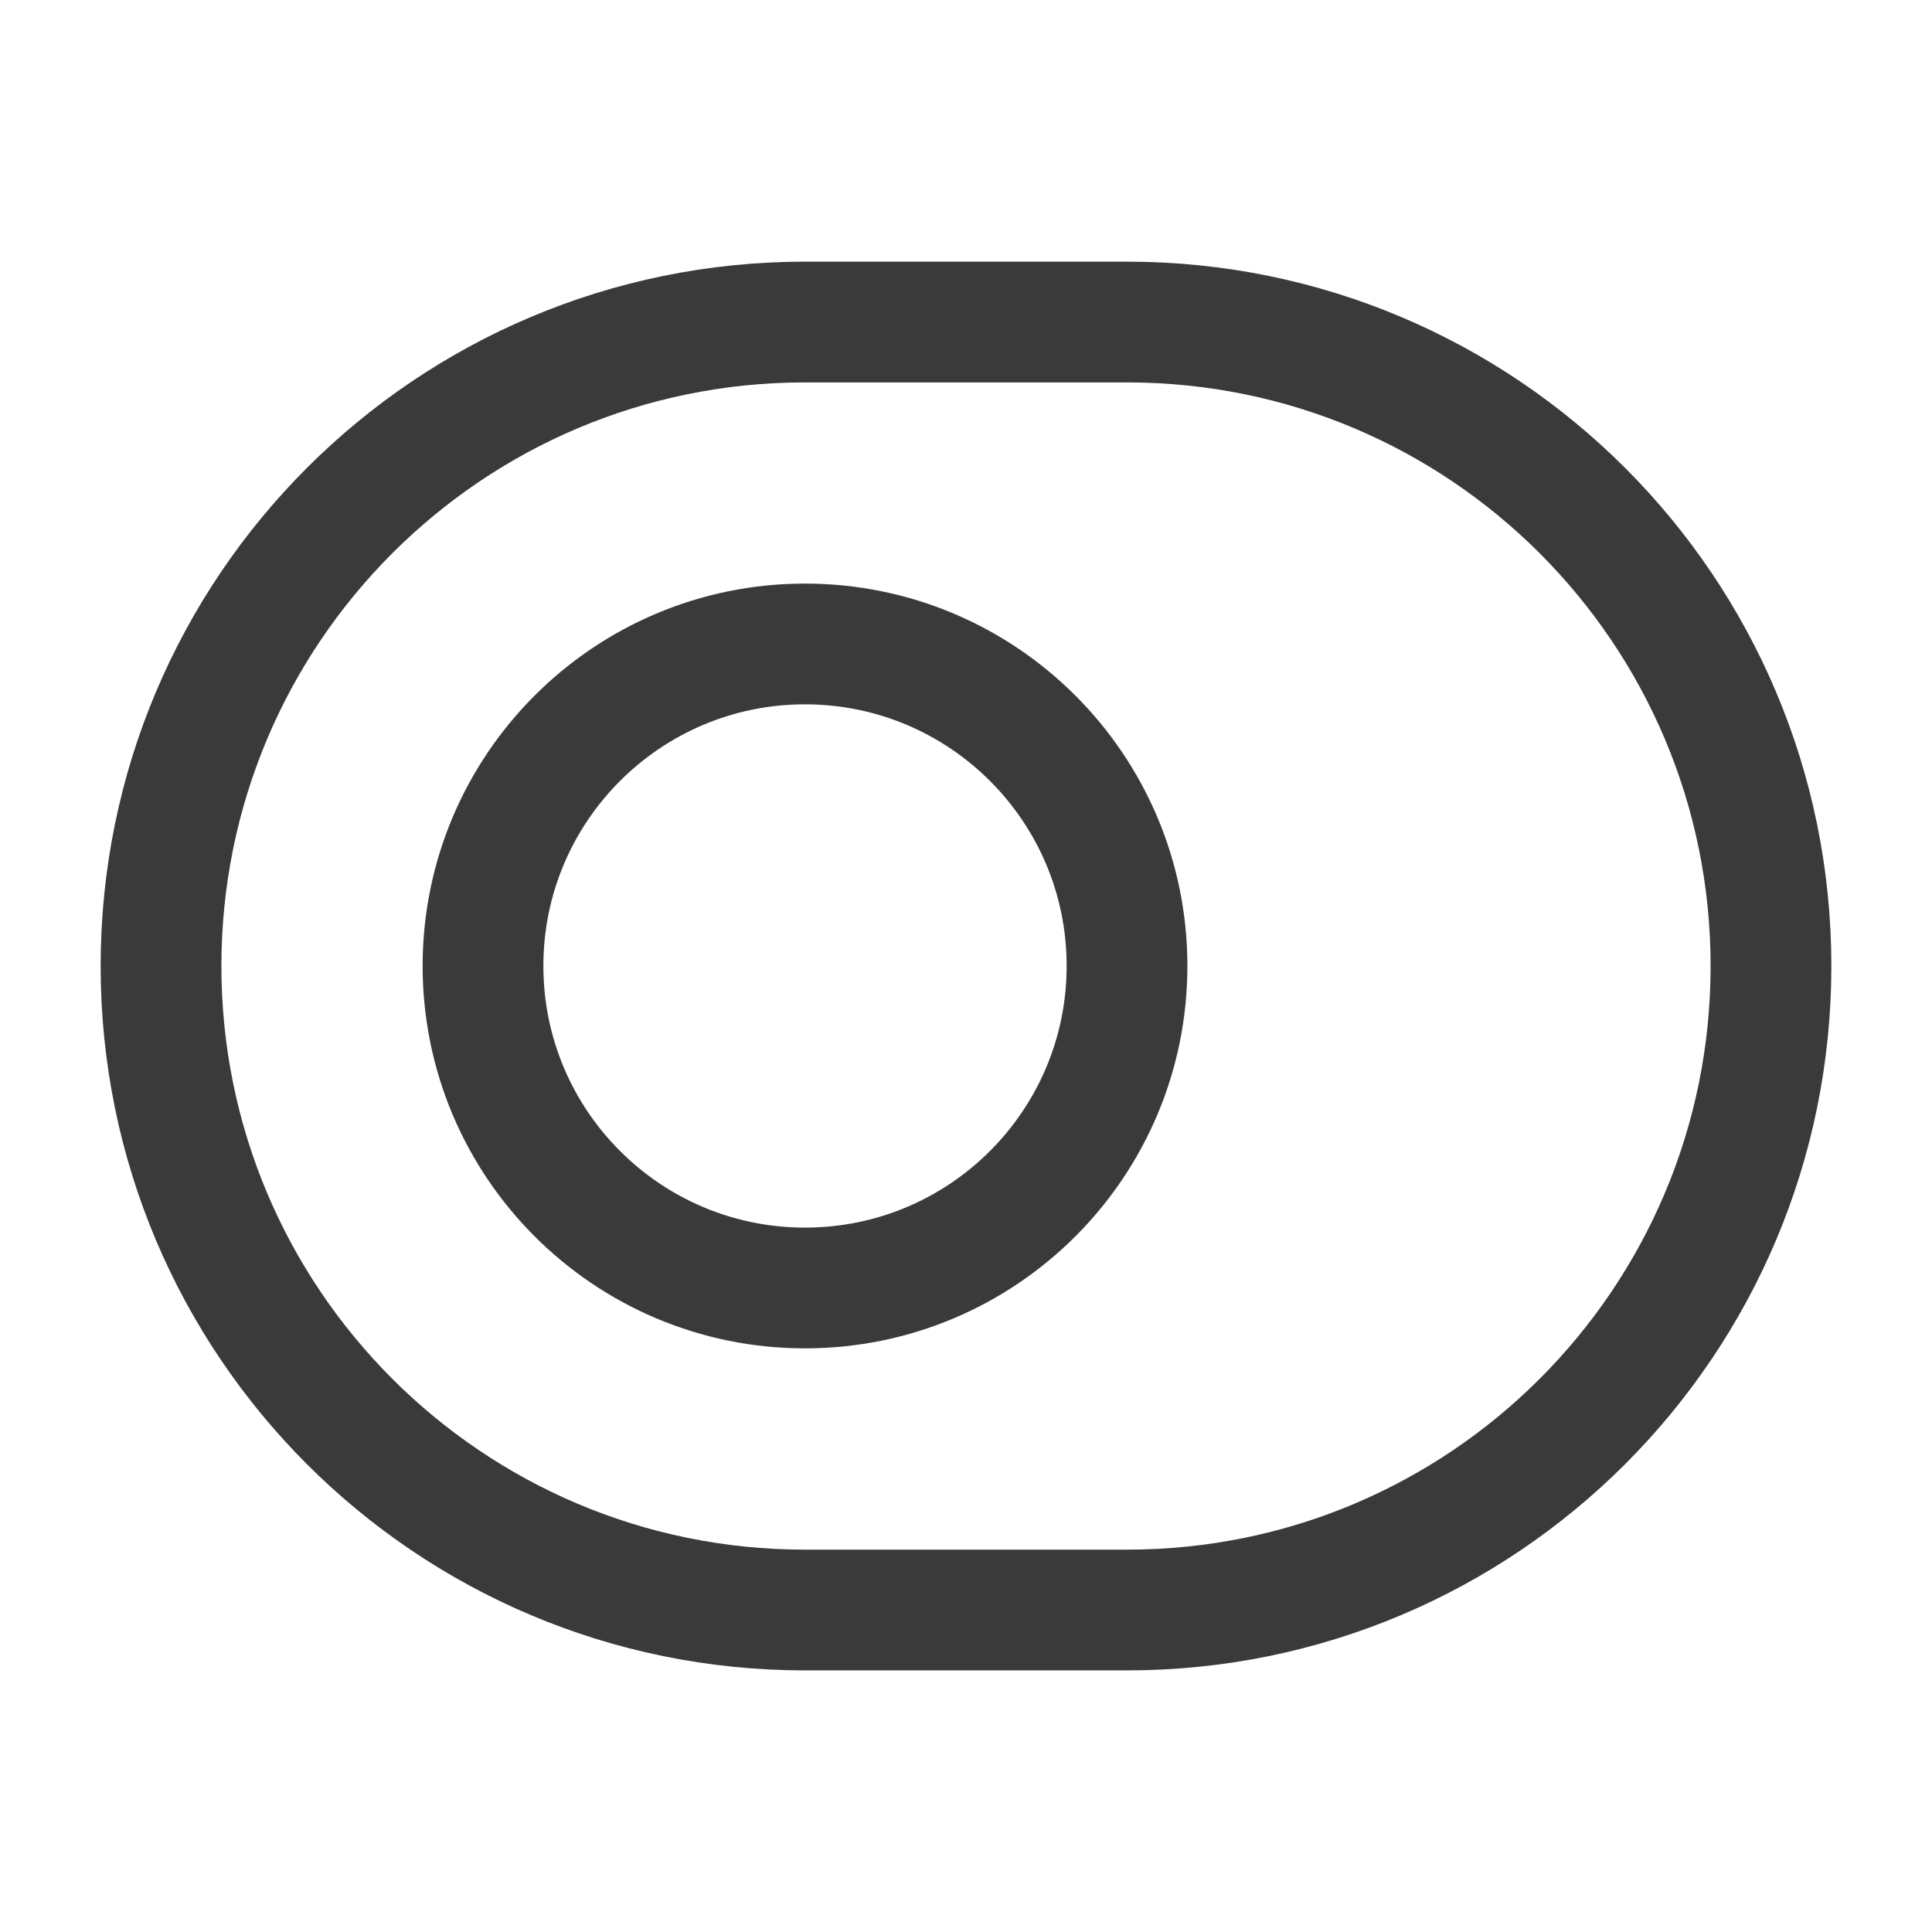 <svg width="32" height="32" viewBox="0 0 32 32" fill="none" xmlns="http://www.w3.org/2000/svg">
<path d="M13.333 5.334H18.667C24.56 5.334 29.333 10.107 29.333 16.001C29.333 21.894 24.56 26.667 18.667 26.667H13.333C7.44 26.667 2.667 21.894 2.667 16.001C2.667 10.107 7.44 5.334 13.333 5.334Z" stroke="#3A3A3A" stroke-width="2" stroke-linecap="round" stroke-linejoin="round"/>
<path d="M13.333 21.333C16.279 21.333 18.667 18.945 18.667 15.999C18.667 13.054 16.279 10.666 13.333 10.666C10.388 10.666 8 13.054 8 15.999C8 18.945 10.388 21.333 13.333 21.333Z" stroke="#3A3A3A" stroke-width="2" stroke-linecap="round" stroke-linejoin="round"/>
</svg>
